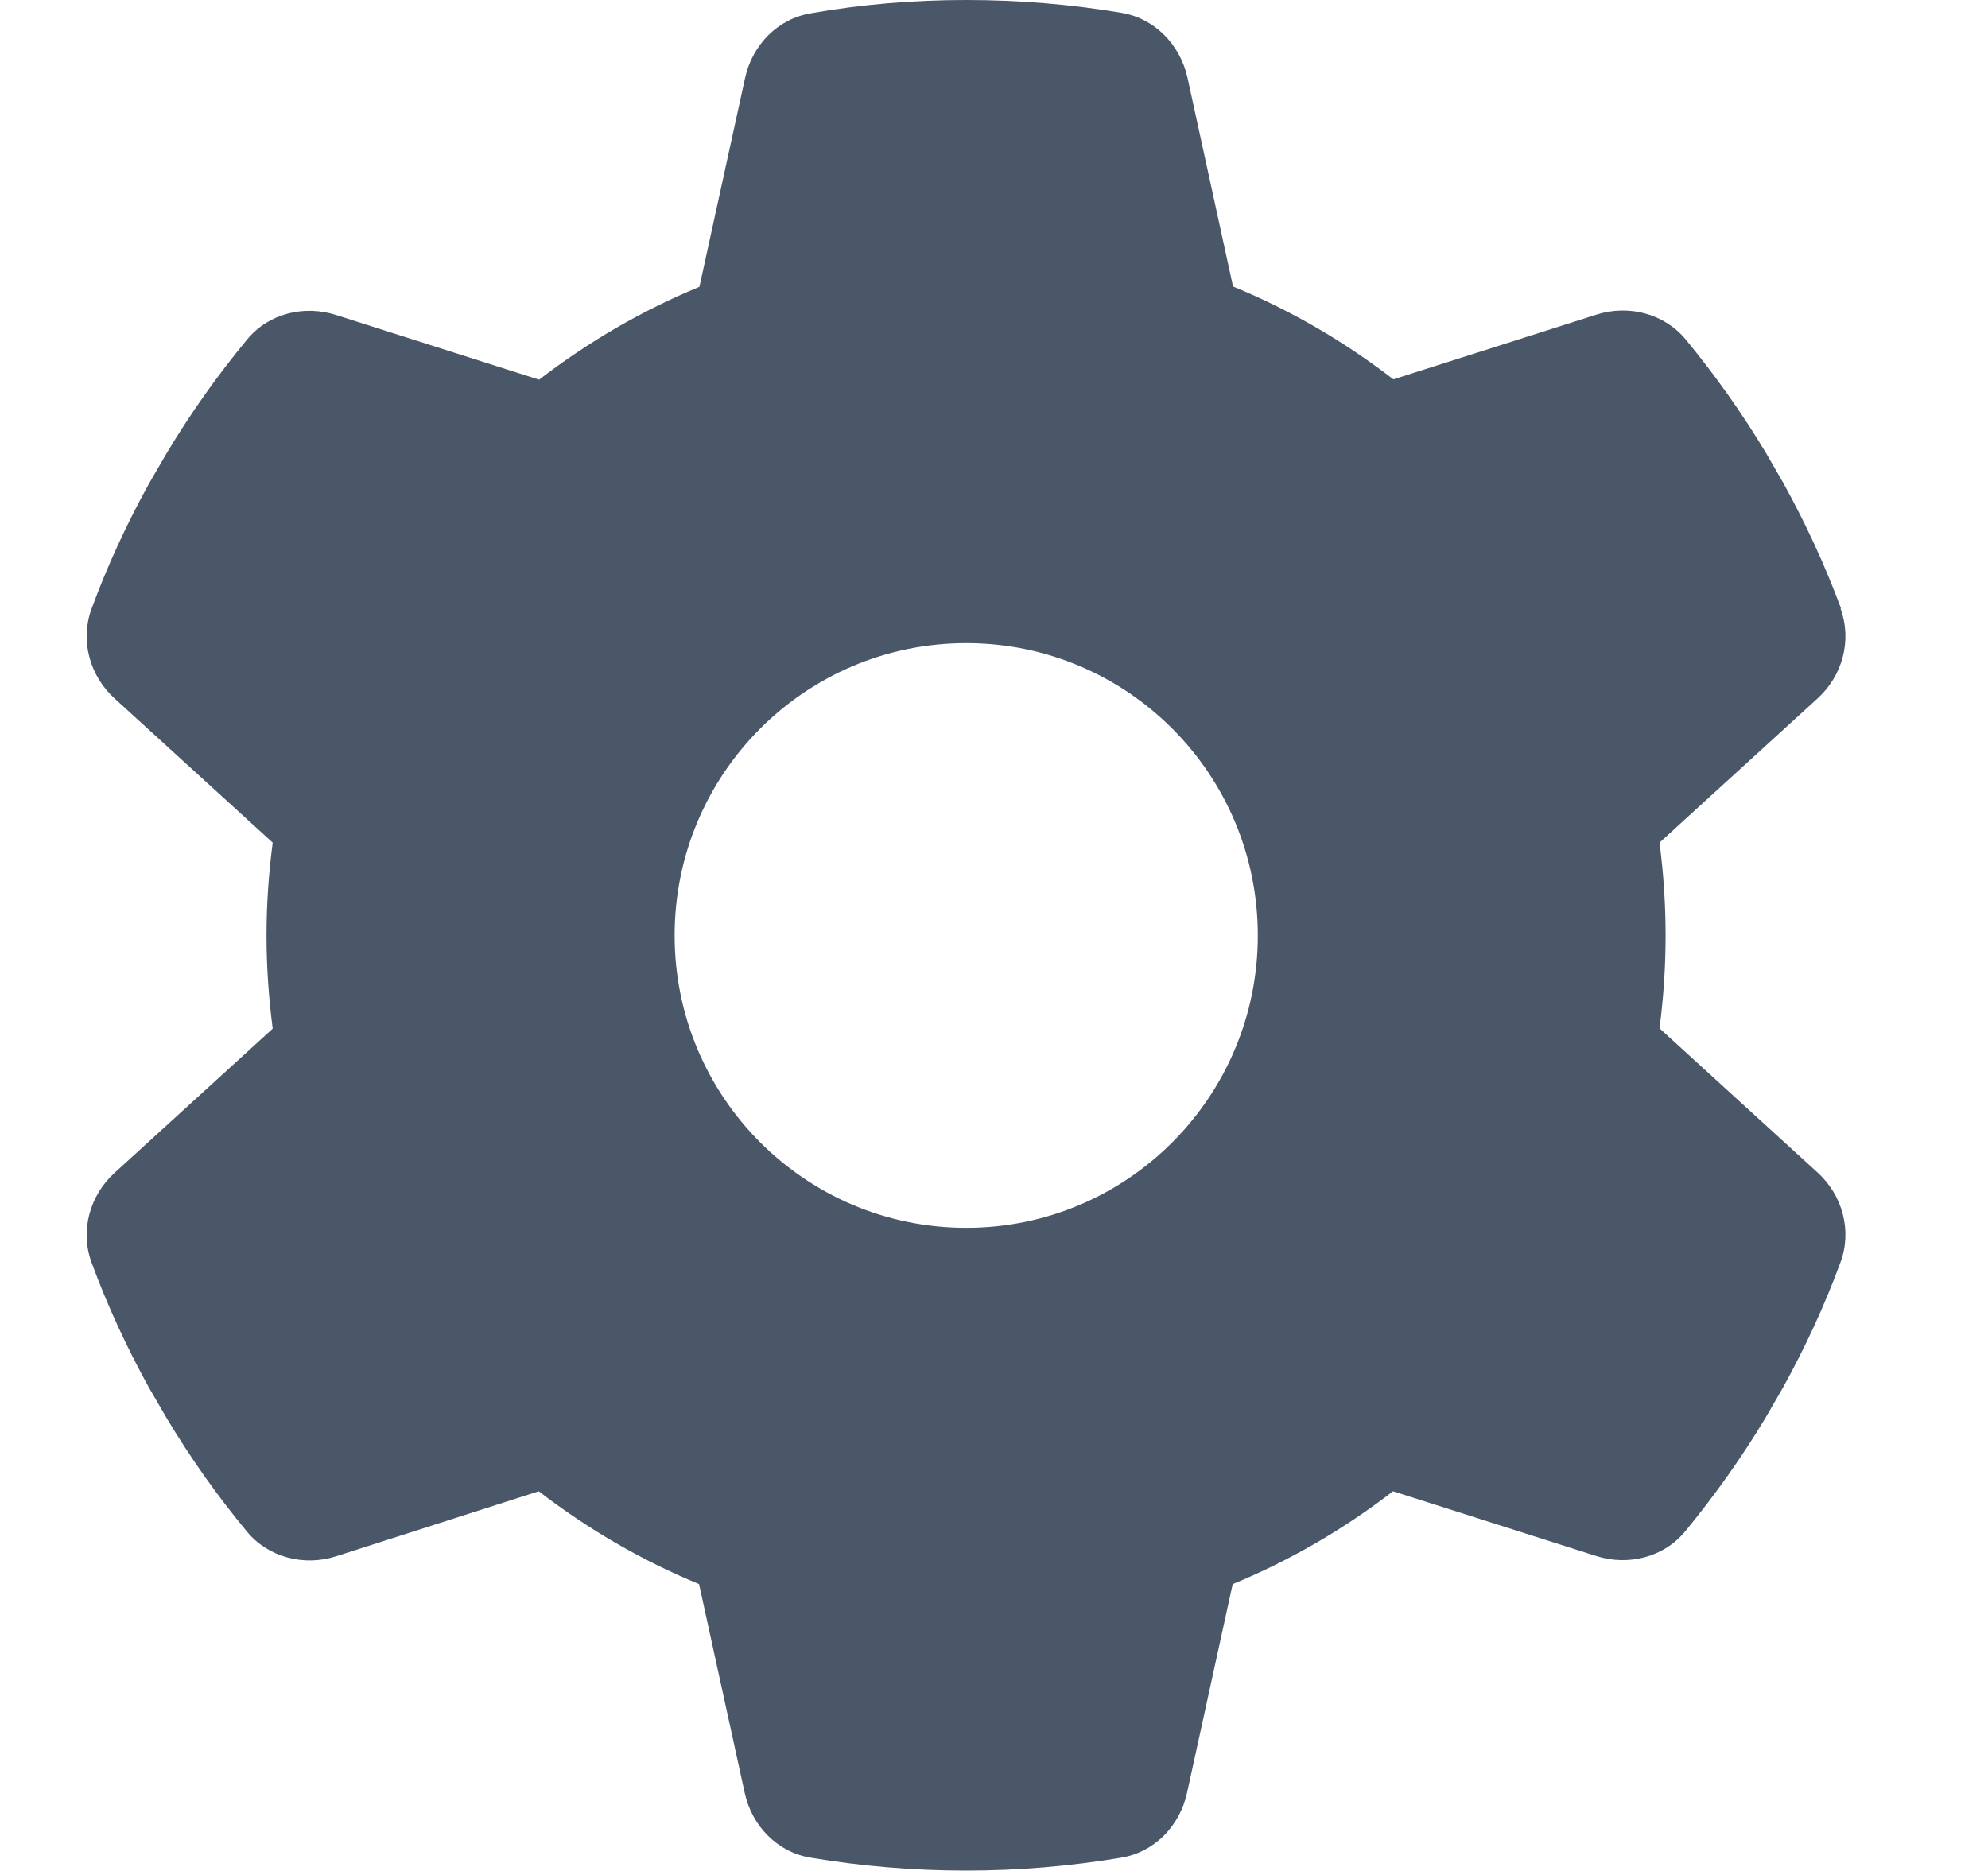 <svg width="17" height="16" viewBox="0 0 17 16" fill="none" xmlns="http://www.w3.org/2000/svg">
<g clip-path="url(#clip0_1004_79)">
<path d="M15.739 5.206C15.839 5.478 15.755 5.781 15.54 5.975L14.191 7.206C14.225 7.466 14.243 7.731 14.243 8C14.243 8.269 14.225 8.534 14.191 8.794L15.54 10.025C15.755 10.219 15.839 10.522 15.739 10.794C15.602 11.166 15.437 11.522 15.247 11.866L15.101 12.119C14.895 12.463 14.664 12.787 14.412 13.094C14.228 13.319 13.922 13.394 13.648 13.306L11.912 12.753C11.495 13.075 11.033 13.344 10.541 13.547L10.151 15.331C10.089 15.616 9.871 15.841 9.584 15.887C9.154 15.959 8.712 15.997 8.26 15.997C7.808 15.997 7.365 15.959 6.935 15.887C6.648 15.841 6.43 15.616 6.368 15.331L5.978 13.547C5.486 13.344 5.025 13.075 4.607 12.753L2.874 13.309C2.6 13.397 2.294 13.319 2.111 13.097C1.858 12.791 1.627 12.466 1.422 12.122L1.275 11.869C1.085 11.525 0.92 11.169 0.783 10.797C0.683 10.525 0.767 10.222 0.982 10.028L2.332 8.797C2.298 8.534 2.279 8.269 2.279 8C2.279 7.731 2.298 7.466 2.332 7.206L0.982 5.975C0.767 5.781 0.683 5.478 0.783 5.206C0.92 4.834 1.085 4.478 1.275 4.134L1.422 3.881C1.627 3.538 1.858 3.212 2.111 2.906C2.294 2.681 2.6 2.606 2.874 2.694L4.61 3.247C5.028 2.925 5.489 2.656 5.981 2.453L6.371 0.669C6.433 0.384 6.651 0.159 6.938 0.113C7.368 0.037 7.811 0 8.263 0C8.715 0 9.157 0.037 9.587 0.109C9.874 0.156 10.092 0.381 10.155 0.666L10.544 2.45C11.037 2.653 11.498 2.922 11.915 3.244L13.651 2.691C13.926 2.603 14.231 2.681 14.415 2.903C14.667 3.209 14.898 3.534 15.104 3.878L15.25 4.131C15.44 4.475 15.605 4.831 15.743 5.203L15.739 5.206ZM8.263 10.5C9.64 10.5 10.756 9.381 10.756 8C10.756 6.619 9.64 5.5 8.263 5.5C6.885 5.5 5.769 6.619 5.769 8C5.769 9.381 6.885 10.5 8.263 10.5Z" fill="#495769"/>
</g>
<defs>
<clipPath id="clip0_1004_79">
<rect width="15.957" height="16" fill="white" transform="translate(0.284)"/>
</clipPath>
</defs>
</svg>
